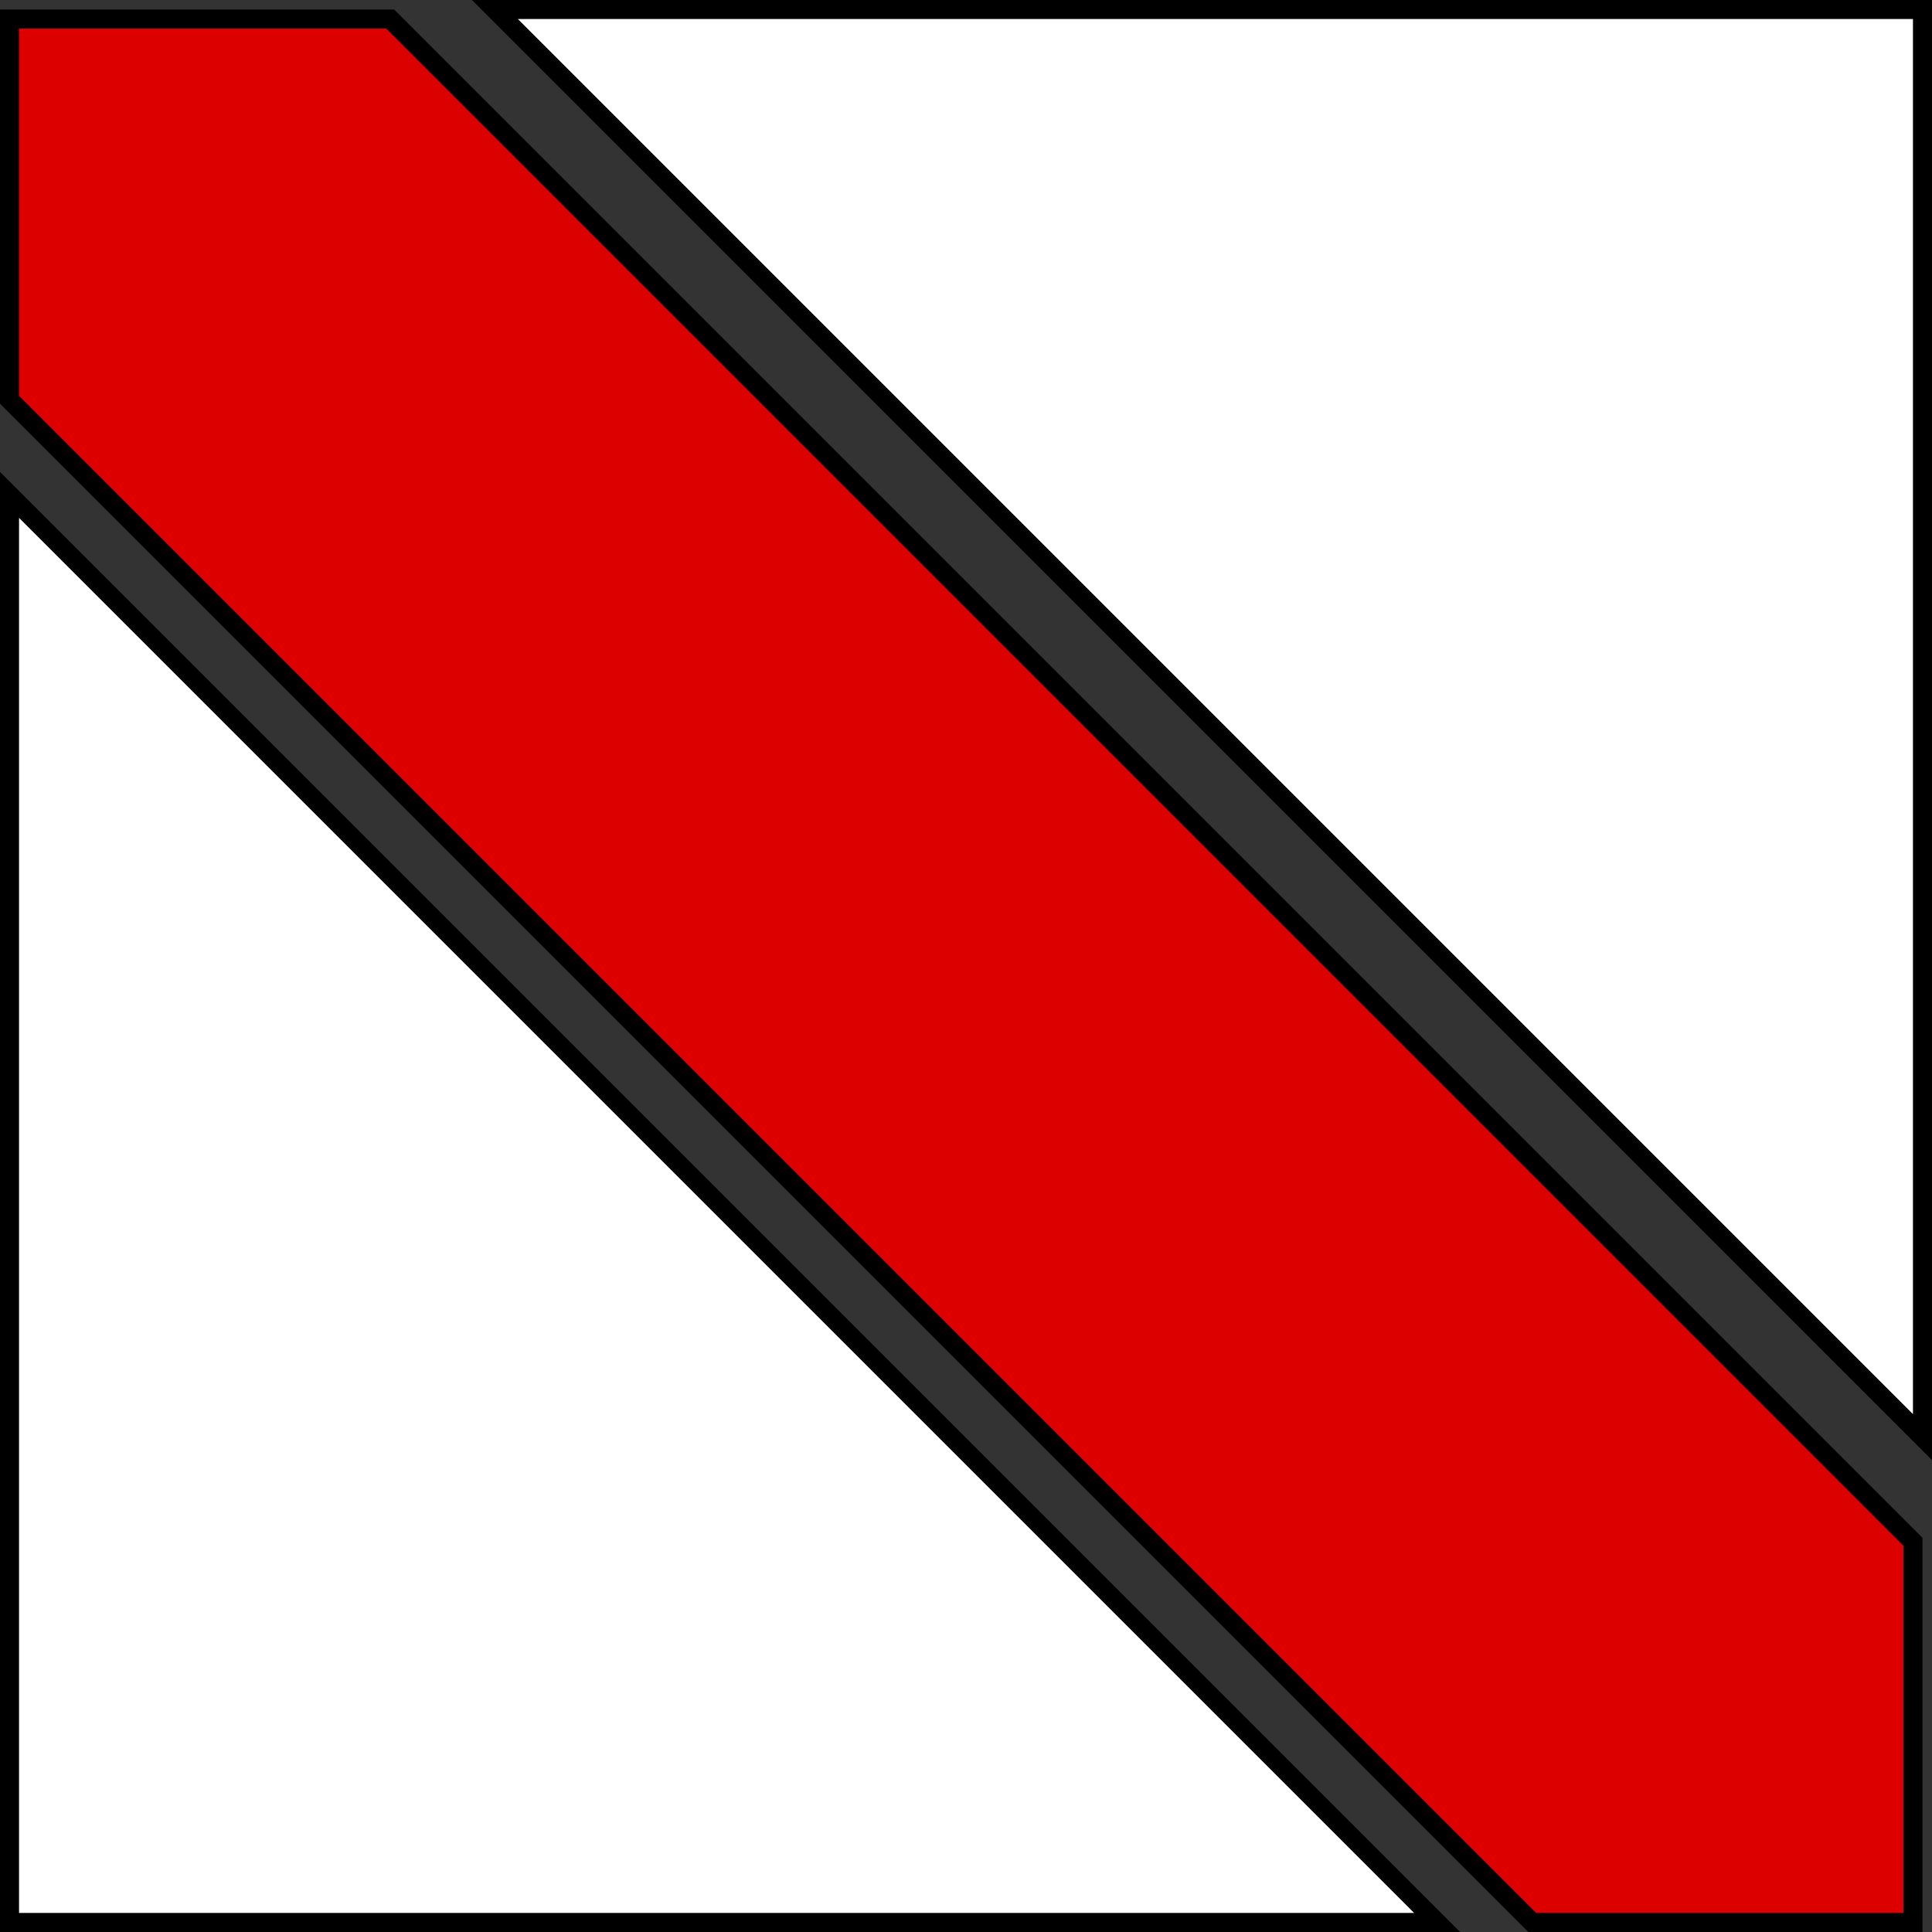 <?xml version="1.0" encoding="UTF-8" standalone="no"?>
<!-- Created with Inkscape (http://www.inkscape.org/) -->
<svg
   xmlns:dc="http://purl.org/dc/elements/1.1/"
   xmlns:cc="http://creativecommons.org/ns#"
   xmlns:rdf="http://www.w3.org/1999/02/22-rdf-syntax-ns#"
   xmlns:svg="http://www.w3.org/2000/svg"
   xmlns="http://www.w3.org/2000/svg"
   xmlns:sodipodi="http://sodipodi.sourceforge.net/DTD/sodipodi-0.dtd"
   xmlns:inkscape="http://www.inkscape.org/namespaces/inkscape"
   width="354.331"
   height="354.331"
   id="svg2"
   inkscape:label="Pozadí"
   sodipodi:version="0.32"
   inkscape:version="0.46"
   version="1.0"
   sodipodi:docname="kct-learning-red.svg"
   inkscape:output_extension="org.inkscape.output.svg.inkscape"
   inkscape:export-filename="/home/blackhex/OpenTrackMap/mapnik/symbols/kct-learning-green.png"
   inkscape:export-xdpi="4"
   inkscape:export-ydpi="4">
  <rect width="100%" height="100%" fill="#333333" stroke="none"/>
  <defs
     id="defs2385">
    <inkscape:perspective
       sodipodi:type="inkscape:persp3d"
       inkscape:vp_x="0 : 526.18109 : 1"
       inkscape:vp_y="0 : 1000 : 0"
       inkscape:vp_z="744.09448 : 526.18109 : 1"
       inkscape:persp3d-origin="372.04724 : 350.78739 : 1"
       id="perspective2391" />
    <inkscape:perspective
       id="perspective3869"
       inkscape:persp3d-origin="372.04724 : 350.78739 : 1"
       inkscape:vp_z="744.09448 : 526.18109 : 1"
       inkscape:vp_y="0 : 1000 : 0"
       inkscape:vp_x="0 : 526.18109 : 1"
       sodipodi:type="inkscape:persp3d" />
    <inkscape:perspective
       id="perspective6701"
       inkscape:persp3d-origin="372.04724 : 350.78739 : 1"
       inkscape:vp_z="744.09448 : 526.18109 : 1"
       inkscape:vp_y="0 : 1000 : 0"
       inkscape:vp_x="0 : 526.18109 : 1"
       sodipodi:type="inkscape:persp3d" />
  </defs>
  <sodipodi:namedview
     id="base"
     pagecolor="#ffffff"
     bordercolor="#666666"
     borderopacity="1.0"
     inkscape:pageopacity="0.0"
     inkscape:pageshadow="2"
     inkscape:zoom="0.98994949"
     inkscape:cx="-17.891058"
     inkscape:cy="189.12512"
     inkscape:document-units="px"
     inkscape:current-layer="layer1"
     showgrid="false"
     units="cm"
     inkscape:showpageshadow="false"
     inkscape:window-width="1024"
     inkscape:window-height="769"
     inkscape:window-x="0"
     inkscape:window-y="0" />
  <g
     inkscape:label="Vrstva 1"
     inkscape:groupmode="layer"
     id="layer1">
    <path
       style="fill:#ffffff;fill-opacity:1;fill-rule:evenodd;stroke:#000000;stroke-width:3.491;stroke-linecap:butt;stroke-linejoin:miter;stroke-miterlimit:4;stroke-dasharray:none;stroke-opacity:1"
       d="M 1.745,90.764 L 263.566,352.585 L 1.745,352.585 L 1.745,90.764 z"
       id="path3351"
       sodipodi:nodetypes="cccc" />
    <path
       style="fill:#ffffff;fill-opacity:1;fill-rule:evenodd;stroke:#000000;stroke-width:3.491;stroke-linecap:butt;stroke-linejoin:miter;stroke-miterlimit:4;stroke-dasharray:none;stroke-opacity:1"
       d="M 352.585,263.566 L 90.765,1.745 L 352.585,1.745 L 352.585,263.566 z"
       id="path6707"
       sodipodi:nodetypes="cccc" />
    <path
       style="fill:#dd0000;fill-opacity:1;fill-rule:evenodd;stroke:#000000;stroke-width:3.491;stroke-linecap:butt;stroke-linejoin:miter;stroke-miterlimit:4;stroke-dasharray:none;stroke-opacity:1"
       d="M 1.745,3.491 L 1.745,73.31 L 281.021,352.585 L 350.84,352.585 L 350.84,282.766 L 71.564,3.491 L 1.745,3.491 z"
       id="path6715"
       sodipodi:nodetypes="ccccccc" />
  </g>
</svg>
